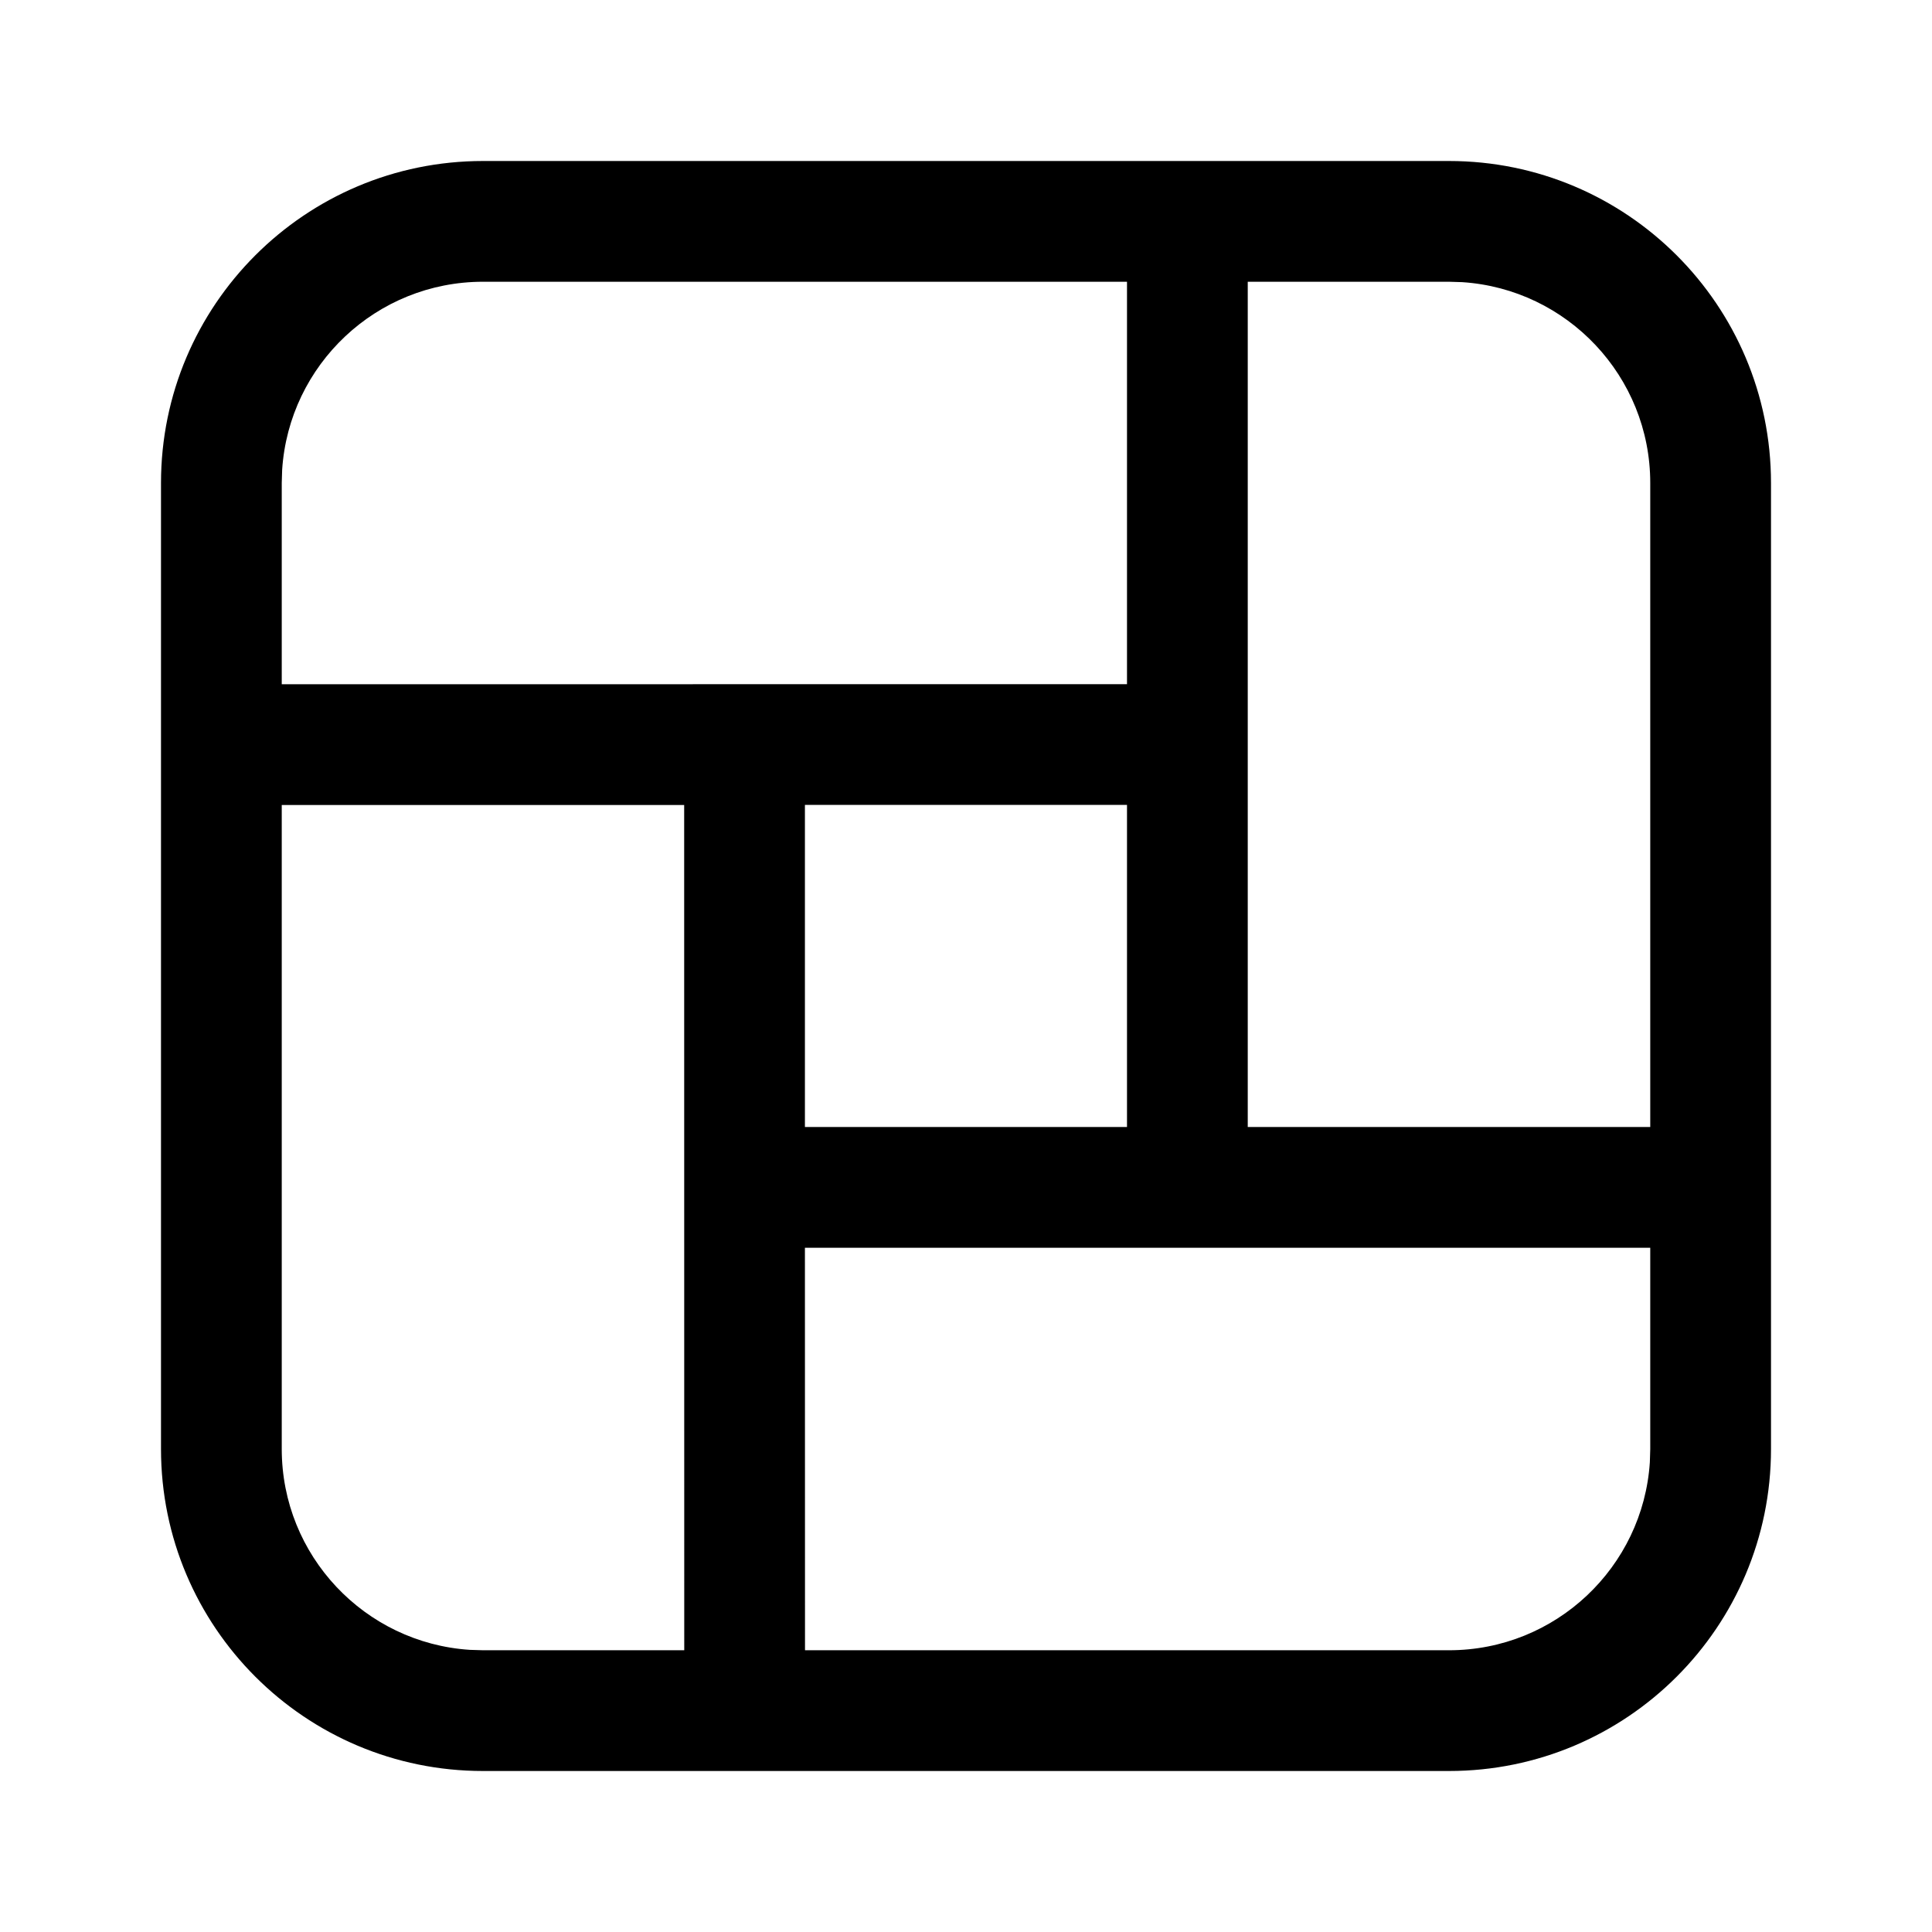 <?xml version="1.0" encoding="UTF-8"?>
<svg width="24px" height="24px" viewBox="0 0 24 24" version="1.1" xmlns="http://www.w3.org/2000/svg"
     xmlns:xlink="http://www.w3.org/1999/xlink">
    <title>ic_puzzle</title>
    <defs>
        <path d="M18,2 C20.209,2 22,3.791 22,6 L22,18 C22,20.209 20.209,22 18,22 L6,22 C3.791,22 2,20.209 2,18 L2,6 C2,3.791 3.791,2 6,2 L18,2 Z M8.499,10 L3.5,10 L3.5,18 C3.5,19.325 4.532,20.41 5.836,20.495 L6,20.5 L8.5,20.5 L8.499,10 Z M20.5,15.5 L9.999,15.5 L10,20.5 L18,20.5 C19.325,20.5 20.41,19.468 20.495,18.164 L20.5,18 L20.5,15.5 Z M14,9.999 L9.999,9.999 L9.999,14 L14,14 L14,9.999 Z M18,3.5 L15.5,3.5 L15.5,14 L20.5,14 L20.5,6 C20.5,4.675 19.468,3.59 18.164,3.505 L18,3.5 Z M14,3.5 L6,3.5 C4.675,3.5 3.59,4.532 3.505,5.836 L3.5,6 L3.5,8.5 L14,8.499 L14,3.5 Z"
              id="path-1"></path>
    </defs>
    <g id="ic_puzzle" stroke="none" stroke-width="1" fill="none" fill-rule="evenodd">
        <mask id="mask-2" fill="white">
            <use xlink:href="#path-1"></use>
        </mask>
        <use id="形状结合" fill="#000000" fill-rule="nonzero" xlink:href="#path-1"></use>
    </g>
</svg>